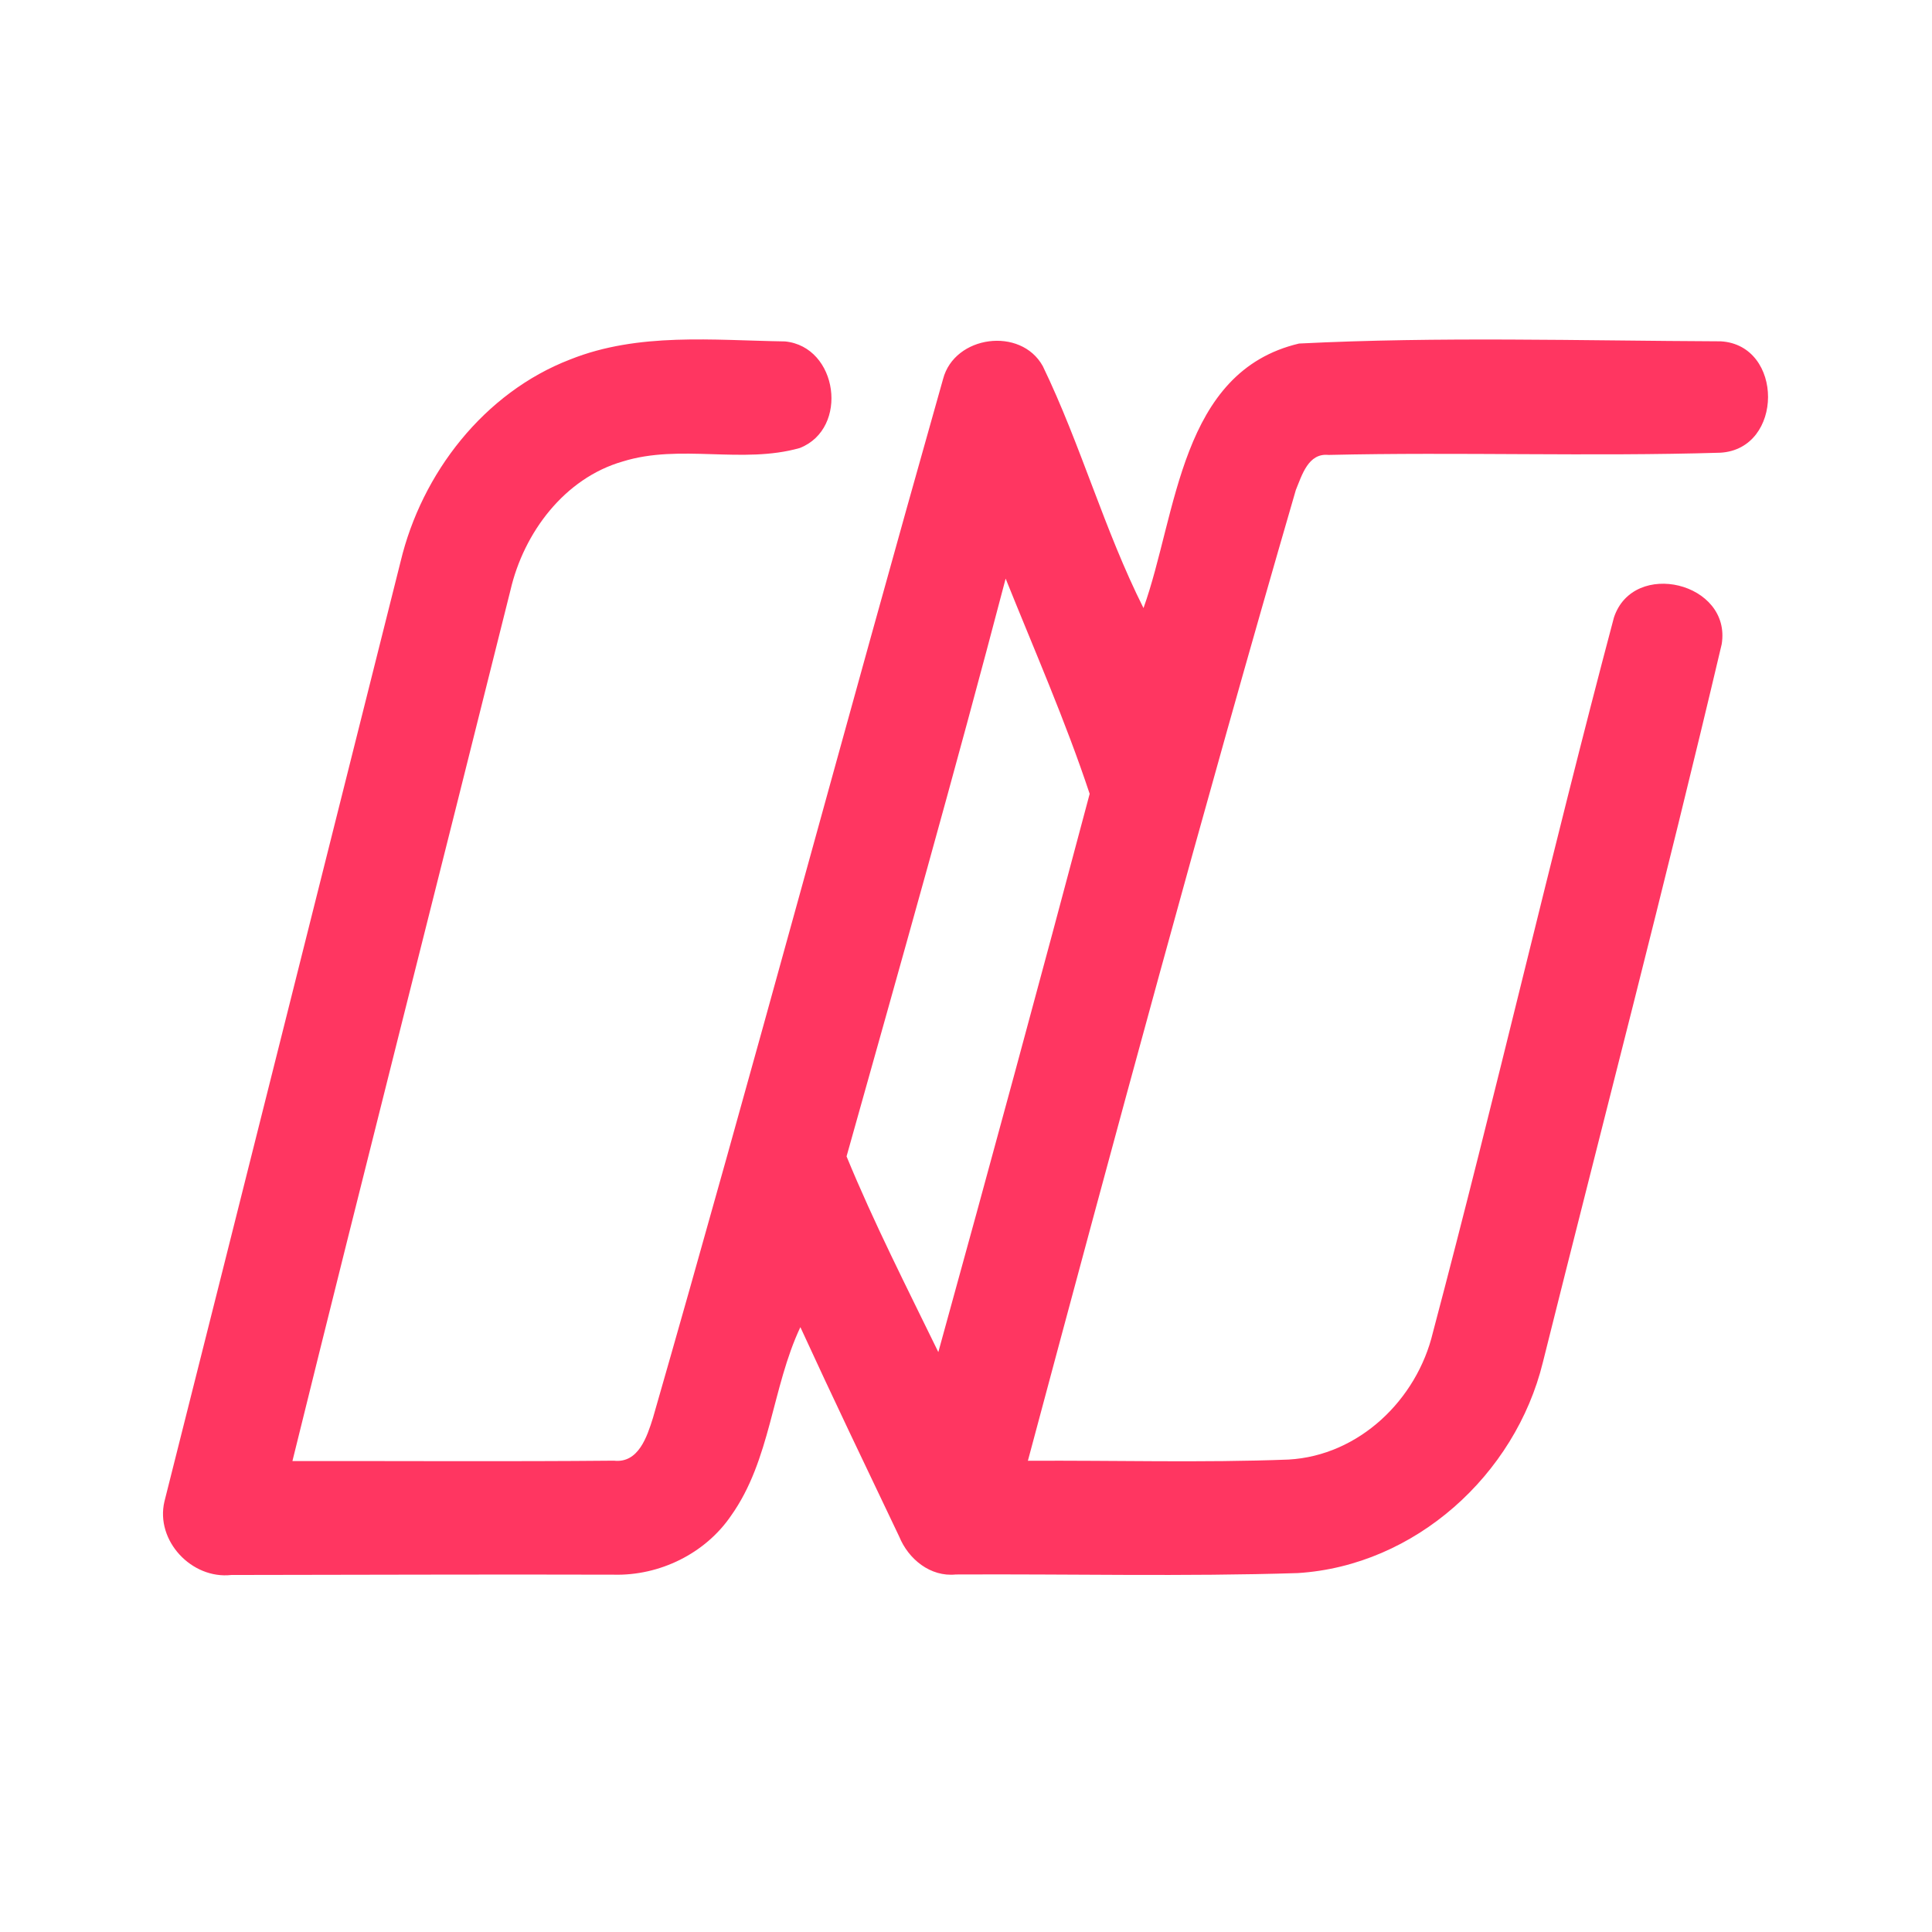 <?xml version="1.0" encoding="UTF-8" ?>
<!DOCTYPE svg PUBLIC "-//W3C//DTD SVG 1.1//EN" "http://www.w3.org/Graphics/SVG/1.1/DTD/svg11.dtd">
<svg width="192pt" height="192pt" viewBox="0 0 192 192" version="1.1" xmlns="http://www.w3.org/2000/svg">
<g id="#ff3661ff">
<path fill="#ff3661" opacity="1.00" d=" M 56.67 35.72 C 63.45 33.01 70.89 33.82 78.01 33.93 C 83.28 34.44 84.40 42.58 79.49 44.52 C 73.77 46.15 67.61 44.08 61.89 45.86 C 56.10 47.52 52.05 52.94 50.73 58.65 C 43.53 87.50 36.19 116.32 29.06 145.20 C 39.71 145.18 50.36 145.26 61.01 145.16 C 63.46 145.44 64.31 142.75 64.89 140.91 C 74.76 106.57 83.99 72.04 93.72 37.67 C 94.85 33.33 101.44 32.44 103.63 36.38 C 107.41 44.20 109.74 52.67 113.64 60.43 C 117.00 51.04 117.25 36.94 129.10 34.14 C 143.02 33.44 157.05 33.86 171.01 33.92 C 177.28 34.29 177.28 44.63 170.96 44.99 C 157.99 45.38 145.00 44.91 132.03 45.21 C 130.01 45.00 129.39 47.22 128.78 48.69 C 119.47 80.73 110.78 112.94 102.15 145.17 C 110.78 145.12 119.42 145.38 128.05 145.05 C 135.06 144.66 140.81 139.10 142.40 132.42 C 148.66 108.80 154.12 84.97 160.39 61.37 C 162.32 55.52 172.10 57.89 171.10 64.02 C 165.48 87.87 159.27 111.60 153.33 135.38 C 150.59 146.58 140.62 155.60 128.98 156.33 C 117.66 156.69 106.32 156.41 94.99 156.47 C 92.46 156.73 90.28 154.95 89.36 152.70 C 86.06 145.78 82.74 138.86 79.54 131.89 C 76.70 137.91 76.60 145.08 72.65 150.63 C 70.08 154.40 65.54 156.61 60.99 156.49 C 48.33 156.45 35.66 156.51 22.99 156.52 C 19.05 156.96 15.43 153.12 16.34 149.22 C 24.19 118.09 31.99 86.95 39.81 55.81 C 41.91 47.02 48.12 39.01 56.67 35.72 M 84.13 114.92 C 86.85 121.54 90.12 127.94 93.25 134.37 C 98.35 115.91 103.37 97.41 108.29 78.89 C 105.88 71.63 102.79 64.60 99.94 57.50 C 94.91 76.69 89.49 95.83 84.13 114.92 Z" />
</g>
</svg>
